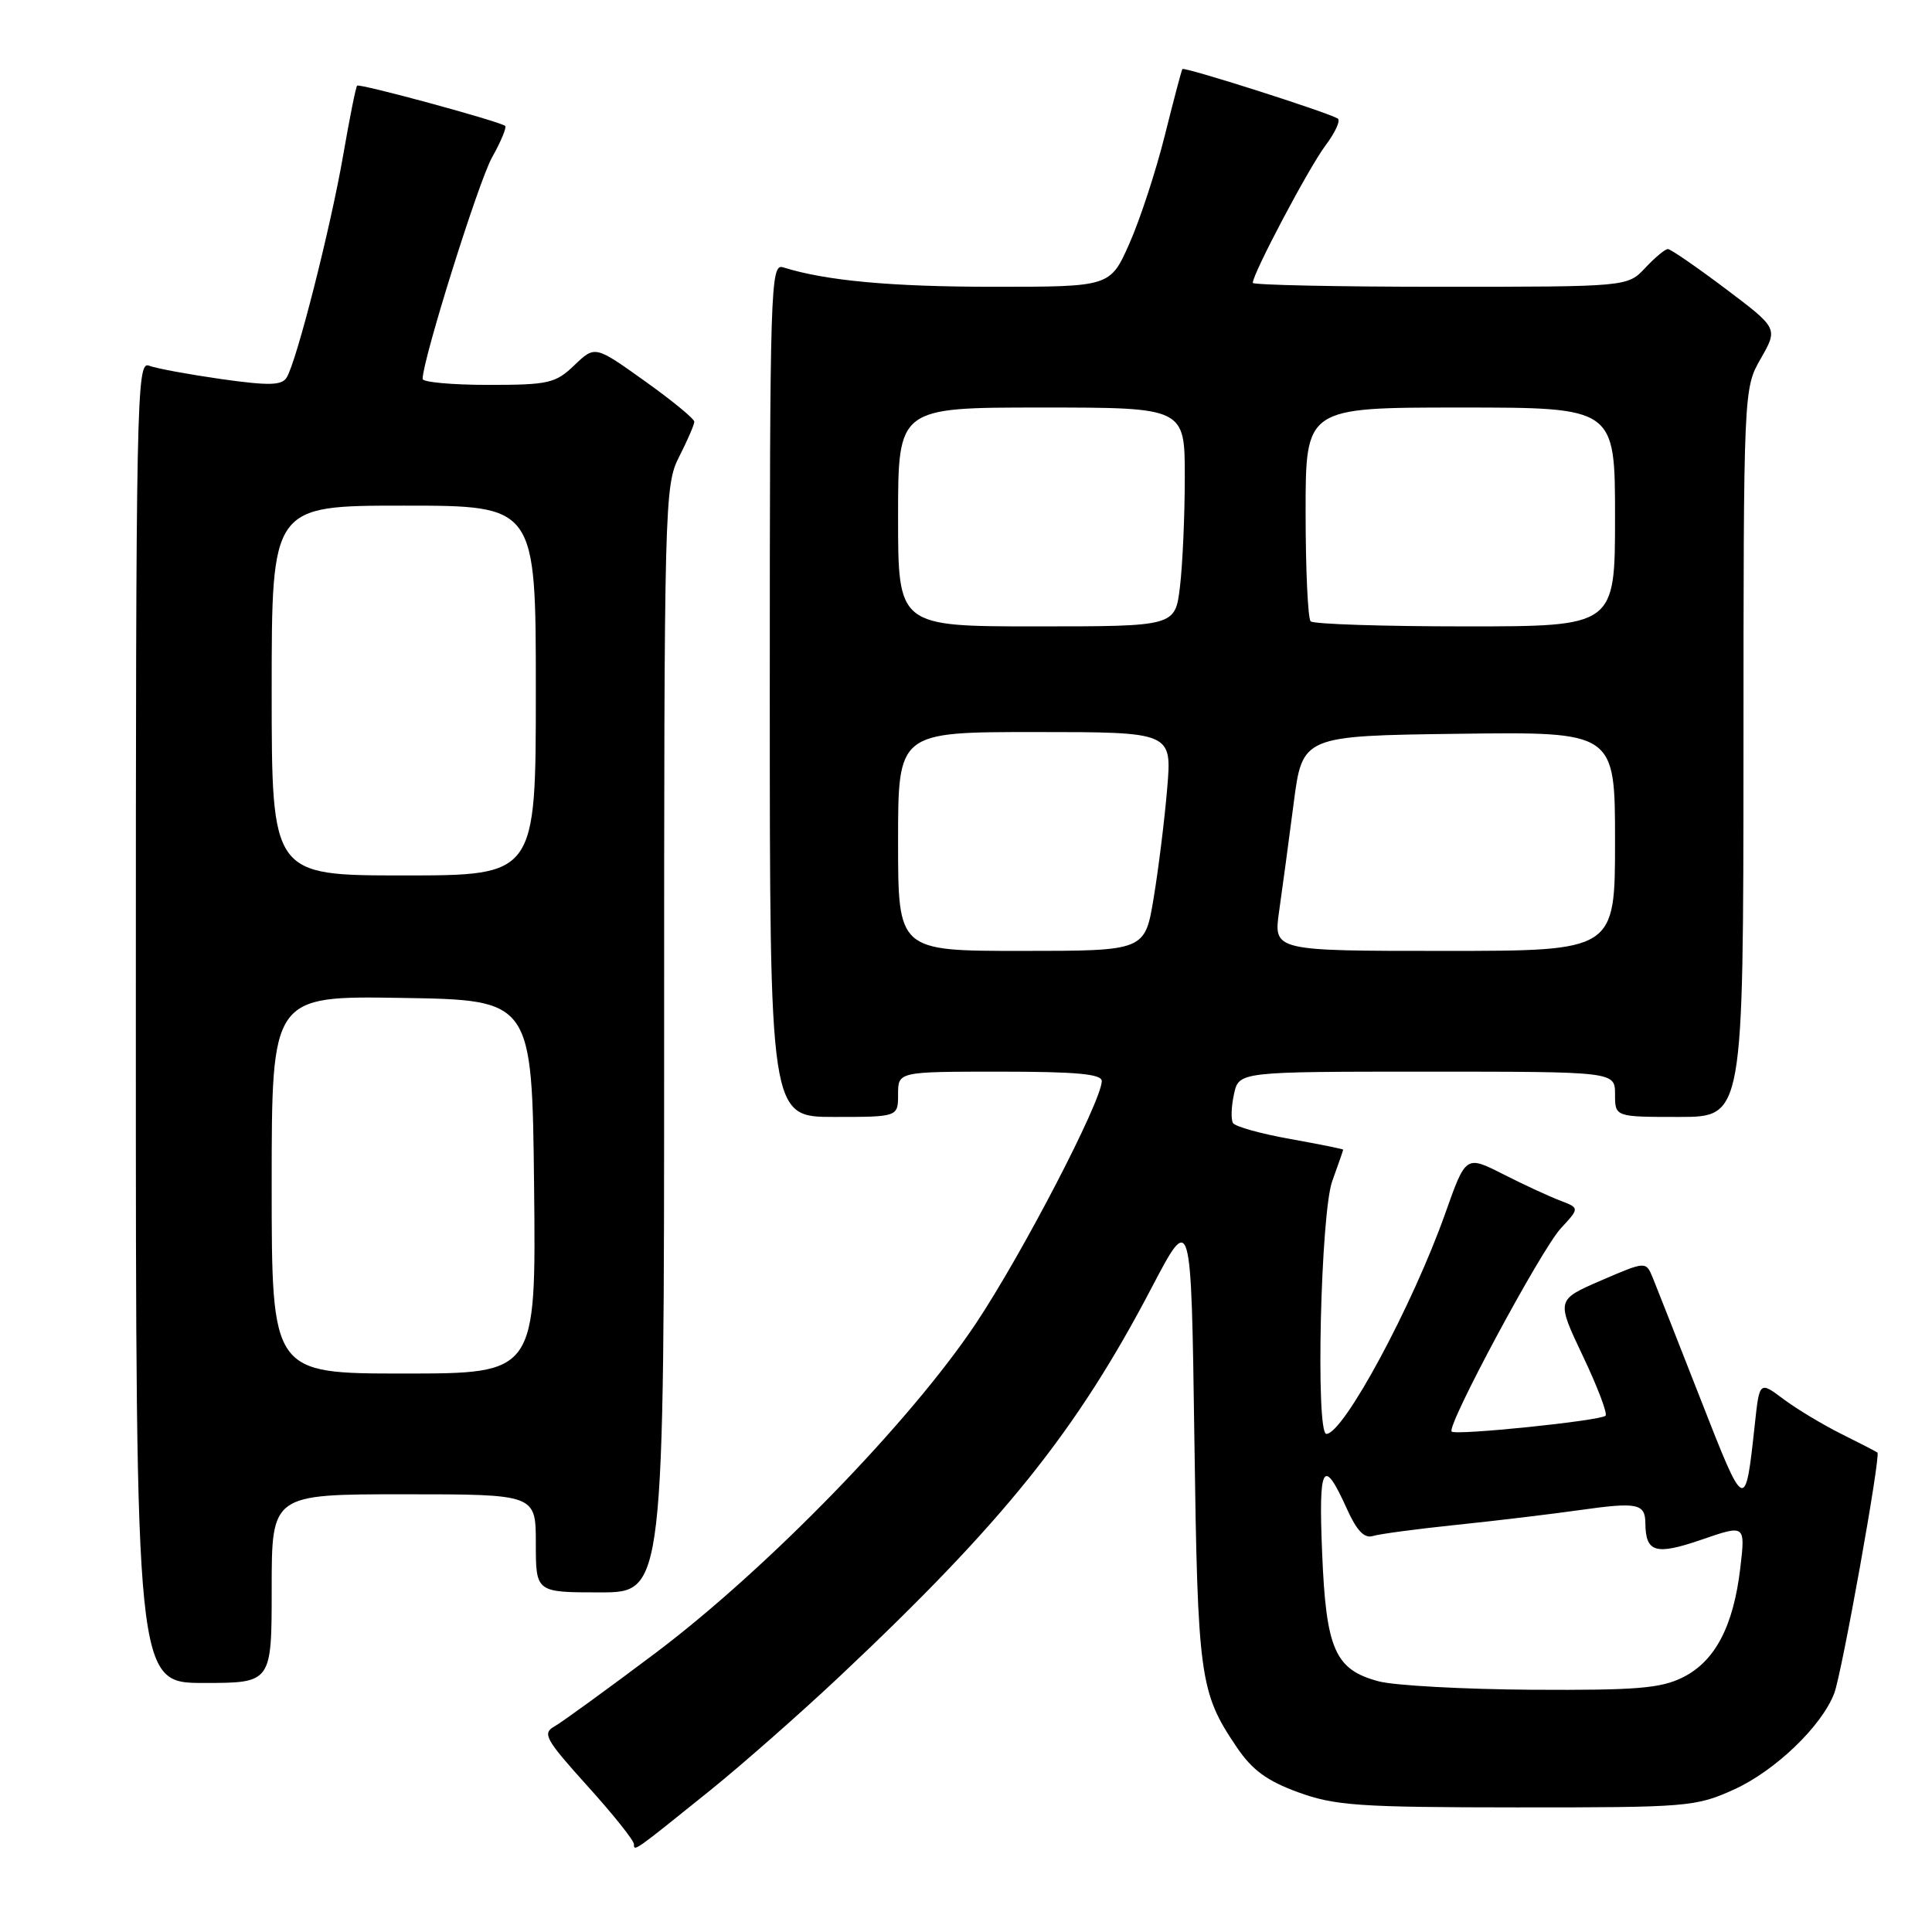 <?xml version="1.0" encoding="UTF-8" standalone="no"?>
<!DOCTYPE svg PUBLIC "-//W3C//DTD SVG 1.1//EN" "http://www.w3.org/Graphics/SVG/1.1/DTD/svg11.dtd" >
<svg xmlns="http://www.w3.org/2000/svg" xmlns:xlink="http://www.w3.org/1999/xlink" version="1.1" viewBox="0 0 256 256">
 <g >
 <path fill="currentColor"
d=" M 94.13 237.21 C 98.32 233.83 106.05 227.03 111.29 222.10 C 133.01 201.65 142.63 189.66 152.58 170.66 C 157.84 160.62 157.84 160.62 158.26 190.56 C 158.70 222.35 158.95 224.23 163.88 231.52 C 165.92 234.54 167.88 235.98 172.03 237.49 C 176.90 239.26 180.06 239.48 201.00 239.49 C 223.59 239.50 224.70 239.41 229.74 237.13 C 235.20 234.66 241.40 228.72 243.05 224.36 C 244.06 221.71 249.23 192.87 248.77 192.47 C 248.62 192.35 246.47 191.24 244.00 190.01 C 241.53 188.78 238.07 186.70 236.32 185.39 C 233.14 183.01 233.14 183.01 232.52 188.75 C 231.25 200.48 231.23 200.47 225.37 185.49 C 222.36 177.80 219.49 170.51 219.00 169.31 C 218.09 167.11 218.09 167.11 212.15 169.67 C 206.21 172.24 206.21 172.24 209.73 179.66 C 211.67 183.74 213.03 187.31 212.74 187.59 C 212.08 188.26 192.89 190.23 192.35 189.69 C 191.64 188.97 204.18 165.63 206.80 162.78 C 209.31 160.07 209.31 160.07 206.72 159.08 C 205.29 158.54 201.90 156.97 199.18 155.59 C 194.23 153.08 194.23 153.08 191.50 160.79 C 187.16 173.03 178.02 189.99 175.75 190.00 C 174.31 190.00 174.99 160.76 176.53 156.50 C 177.32 154.30 177.98 152.43 177.98 152.34 C 177.99 152.25 174.83 151.62 170.96 150.92 C 167.08 150.23 163.67 149.28 163.38 148.81 C 163.09 148.34 163.15 146.61 163.51 144.98 C 164.16 142.00 164.16 142.00 189.08 142.00 C 214.00 142.00 214.00 142.00 214.00 145.00 C 214.00 148.00 214.00 148.00 222.50 148.00 C 231.00 148.00 231.00 148.00 231.02 99.75 C 231.03 51.50 231.03 51.50 233.32 47.50 C 235.60 43.50 235.60 43.50 228.63 38.25 C 224.79 35.36 221.36 33.00 221.00 33.00 C 220.64 33.00 219.29 34.12 218.00 35.50 C 215.65 38.00 215.65 38.00 190.83 38.00 C 177.17 38.00 166.00 37.76 166.00 37.48 C 166.00 36.25 173.42 22.23 175.61 19.31 C 176.93 17.56 177.67 15.93 177.25 15.70 C 175.65 14.79 156.86 8.81 156.67 9.15 C 156.55 9.34 155.50 13.32 154.33 18.00 C 153.16 22.68 151.06 29.09 149.66 32.25 C 147.11 38.00 147.11 38.00 131.69 38.00 C 118.07 38.00 109.42 37.20 103.75 35.42 C 102.10 34.90 102.00 38.02 102.00 91.43 C 102.00 148.00 102.00 148.00 110.50 148.00 C 119.00 148.00 119.00 148.00 119.00 145.00 C 119.00 142.00 119.00 142.00 132.50 142.00 C 142.64 142.00 146.00 142.31 145.99 143.25 C 145.95 145.94 135.54 166.00 129.35 175.31 C 120.68 188.33 101.72 207.83 86.90 219.00 C 80.50 223.81 74.45 228.21 73.45 228.77 C 71.83 229.68 72.28 230.49 77.82 236.63 C 81.22 240.39 84.00 243.87 84.00 244.36 C 84.00 245.37 83.94 245.42 94.13 237.21 Z  M 36.00 210.50 C 36.00 198.00 36.00 198.00 53.50 198.00 C 71.00 198.00 71.00 198.00 71.00 204.50 C 71.00 211.00 71.00 211.00 79.50 211.00 C 88.00 211.00 88.00 211.00 88.00 137.71 C 88.00 66.40 88.05 64.32 90.00 60.50 C 91.10 58.34 92.00 56.26 92.00 55.88 C 92.00 55.49 89.04 53.06 85.42 50.48 C 78.84 45.78 78.84 45.78 76.11 48.39 C 73.61 50.79 72.70 51.00 64.70 51.00 C 59.91 51.00 56.00 50.64 56.00 50.21 C 56.00 47.67 63.41 24.05 65.20 20.85 C 66.39 18.74 67.16 16.87 66.93 16.68 C 66.17 16.07 47.64 11.03 47.32 11.35 C 47.15 11.51 46.32 15.67 45.47 20.58 C 43.81 30.16 39.31 47.89 37.98 50.03 C 37.33 51.08 35.64 51.12 29.32 50.23 C 25.00 49.61 20.68 48.82 19.73 48.45 C 18.10 47.82 18.00 52.75 18.00 135.39 C 18.00 223.00 18.00 223.00 27.00 223.00 C 36.00 223.00 36.00 223.00 36.00 210.50 Z  M 182.70 222.79 C 176.89 221.25 175.71 218.57 175.19 205.76 C 174.70 194.02 175.32 192.94 178.49 199.97 C 179.77 202.82 180.79 203.88 181.91 203.53 C 182.78 203.26 187.78 202.59 193.00 202.05 C 198.22 201.51 205.62 200.62 209.43 200.08 C 216.93 199.02 217.99 199.23 218.02 201.81 C 218.05 205.72 219.36 206.11 225.45 204.02 C 231.27 202.01 231.27 202.01 230.60 207.76 C 229.69 215.49 227.26 220.12 223.00 222.25 C 220.06 223.72 216.85 223.98 203.00 223.90 C 193.93 223.84 184.79 223.34 182.70 222.79 Z  M 119.00 111.50 C 119.00 97.00 119.00 97.00 137.15 97.00 C 155.29 97.00 155.29 97.00 154.66 104.46 C 154.32 108.56 153.51 115.09 152.87 118.96 C 151.71 126.00 151.71 126.00 135.35 126.00 C 119.00 126.00 119.00 126.00 119.00 111.50 Z  M 169.49 120.75 C 169.90 117.86 170.77 111.45 171.41 106.50 C 172.57 97.50 172.57 97.50 193.29 97.23 C 214.00 96.96 214.00 96.96 214.00 111.48 C 214.00 126.00 214.00 126.00 191.37 126.00 C 168.74 126.00 168.74 126.00 169.49 120.75 Z  M 119.00 68.50 C 119.00 54.00 119.00 54.00 138.00 54.00 C 157.00 54.00 157.00 54.00 156.99 63.25 C 156.99 68.34 156.70 74.86 156.35 77.75 C 155.72 83.00 155.72 83.00 137.36 83.00 C 119.00 83.00 119.00 83.00 119.00 68.50 Z  M 173.67 82.33 C 173.30 81.97 173.00 75.44 173.00 67.83 C 173.00 54.00 173.00 54.00 193.50 54.00 C 214.00 54.00 214.00 54.00 214.00 68.50 C 214.00 83.00 214.00 83.00 194.17 83.00 C 183.26 83.00 174.03 82.70 173.67 82.33 Z  M 36.00 156.98 C 36.00 131.95 36.00 131.95 53.25 132.23 C 70.50 132.50 70.50 132.50 70.77 157.25 C 71.03 182.00 71.03 182.00 53.52 182.00 C 36.00 182.00 36.00 182.00 36.00 156.98 Z  M 36.00 91.50 C 36.00 67.00 36.00 67.00 53.50 67.00 C 71.00 67.00 71.00 67.00 71.00 91.50 C 71.00 116.00 71.00 116.00 53.50 116.00 C 36.00 116.00 36.00 116.00 36.00 91.50 Z "/>
</g>
</svg>
